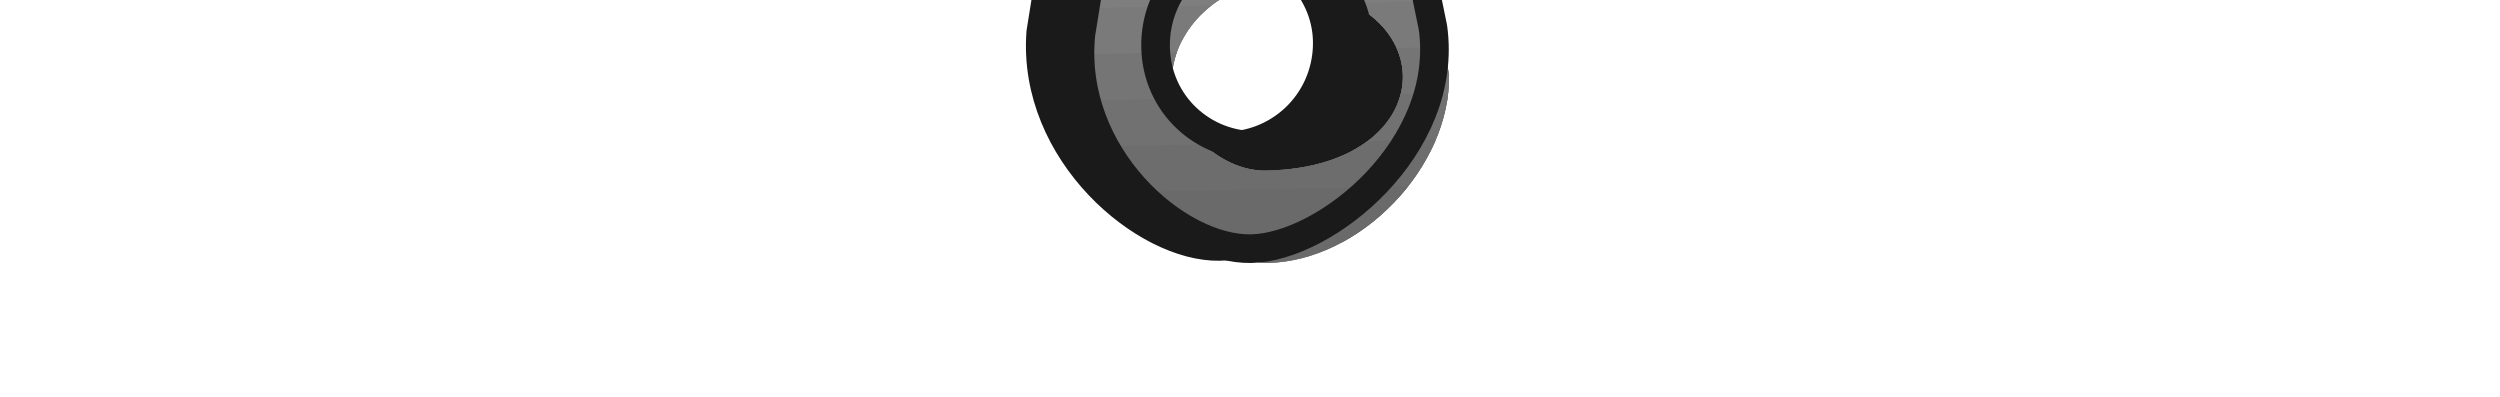 <svg xmlns="http://www.w3.org/2000/svg" xmlns:xlink="http://www.w3.org/1999/xlink" version="1.1" width="45.354" height="7.2">
  <title><![CDATA[Moveable Pointer]]></title>
  <g transform=" scale(1) ">
    <!--converted by libvisio2svg-->
    <g transform=" translate(22.418, -3.636)  scale(1, 1)  rotate(-1.137)  translate(-22.418, 3.636)  translate(16.973,-16.162) ">
      <!--emf-blob start-->
      <g transform="translate(0.838, 0.838)">
        <g transform="matrix(0.062 0 0 0.062 0 0)">
          <path d="M 118.948,255.487 L 82.928,25.968 C 82.091,21.779 84.604,15.916 74.552,15.916 C 69.526,15.916 59.474,17.591 56.961,27.643 L 15.916,255.487 C 12.565,290.669 45.234,319.149 67.013,319.149 C 88.792,319.149 123.136,290.669 118.948,255.487 Z M 69.526,289.831 C 53.61,289.831 40.208,276.428 40.208,259.675 C 40.208,243.76 53.61,230.357 69.526,230.357 C 86.279,230.357 99.682,243.76 99.682,259.675 C 99.682,276.428 86.279,289.831 69.526,289.831 Z " fill="#1A1A1A" stroke="none"/>
        </g>
        <g transform="matrix(1 0 0 1 0 0)">
</g>
        <g transform="matrix(0.062 0 0 0.062 0 0)">
          <path d="M 118.948,255.487 L 82.928,25.968 C 82.091,21.779 84.604,15.916 74.552,15.916 C 69.526,15.916 59.474,17.591 56.961,27.643 L 15.916,255.487 C 12.565,290.669 45.234,319.149 67.013,319.149 C 88.792,319.149 123.136,290.669 118.948,255.487 Z M 69.526,289.831 C 53.61,289.831 40.208,276.428 40.208,259.675 C 40.208,243.76 53.61,230.357 69.526,230.357 C 86.279,230.357 99.682,243.76 99.682,259.675 C 99.682,276.428 86.279,289.831 69.526,289.831 Z " stroke="#1A1A1A" stroke-width="8.377" stroke-linecap="round" stroke-linejoin="round" fill="none"/>
        </g>
        <g transform="matrix(1 0 0 1 0 0)">
          <path d="M 8.377,16.753 L 5.864,1.675 C 5.864,1.675 5.864,1.675 5.026,1.675 C 5.026,1.675 5.026,1.675 5.026,1.675 L 1.675,16.753 C 1.675,18.429 4.188,20.104 5.026,20.104 C 6.701,20.104 8.377,18.429 8.377,16.753 Z M 5.026,18.429 C 4.188,18.429 3.351,17.591 3.351,16.753 C 3.351,15.916 4.188,15.078 5.026,15.078 C 6.701,15.078 7.539,15.916 7.539,16.753 C 7.539,17.591 6.701,18.429 5.026,18.429 Z " fill="none" stroke="none"/>
          <defs>
            <clipPath id="clip-110613202">
              <path d="M 8.377,16.753 L 5.864,1.675 C 5.864,1.675 5.864,1.675 5.026,1.675 C 5.026,1.675 5.026,1.675 5.026,1.675 L 1.675,16.753 C 1.675,18.429 4.188,20.104 5.026,20.104 C 6.701,20.104 8.377,18.429 8.377,16.753 M 5.026,18.429 C 4.188,18.429 3.351,17.591 3.351,16.753 C 3.351,15.916 4.188,15.078 5.026,15.078 C 6.701,15.078 7.539,15.916 7.539,16.753 C 7.539,17.591 6.701,18.429 5.026,18.429 Z"/>
            </clipPath>
          </defs>
          <path clip-path="url(#clip-110613202)" d="M 0.838,0.838 L 0.838,1.675 L 8.377,1.675 L 8.377,0.838 L 0.838,0.838 Z" stroke-width="1px" stroke="#676767" fill="#676767"/>
          <path clip-path="url(#clip-110613202)" d="M 0.838,1.675 L 0.838,2.513 L 8.377,2.513 L 8.377,1.675 L 0.838,1.675 Z" stroke-width="1px" stroke="#BDBDBD" fill="#BDBDBD"/>
          <path clip-path="url(#clip-110613202)" d="M 0.838,2.513 L 0.838,3.351 L 8.377,3.351 L 8.377,2.513 L 0.838,2.513 Z" stroke-width="1px" stroke="#B9B9B9" fill="#B9B9B9"/>
          <path clip-path="url(#clip-110613202)" d="M 0.838,3.351 L 0.838,4.188 L 8.377,4.188 L 8.377,3.351 L 0.838,3.351 Z" stroke-width="1px" stroke="#B5B5B5" fill="#B5B5B5"/>
          <path clip-path="url(#clip-110613202)" d="M 0.838,4.188 L 0.838,5.026 L 8.377,5.026 L 8.377,4.188 L 0.838,4.188 Z" stroke-width="1px" stroke="#B1B1B1" fill="#B1B1B1"/>
          <path clip-path="url(#clip-110613202)" d="M 0.838,5.026 L 0.838,5.864 L 8.377,5.864 L 8.377,5.026 L 0.838,5.026 Z" stroke-width="1px" stroke="#ADADAD" fill="#ADADAD"/>
          <path clip-path="url(#clip-110613202)" d="M 0.838,5.864 L 0.838,6.701 L 8.377,6.701 L 8.377,5.864 L 0.838,5.864 Z" stroke-width="1px" stroke="#AAAAAA" fill="#AAAAAA"/>
          <path clip-path="url(#clip-110613202)" d="M 0.838,6.701 L 0.838,7.539 L 8.377,7.539 L 8.377,6.701 L 0.838,6.701 Z" stroke-width="1px" stroke="#A5A5A5" fill="#A5A5A5"/>
          <path clip-path="url(#clip-110613202)" d="M 0.838,7.539 L 0.838,8.377 L 8.377,8.377 L 8.377,7.539 L 0.838,7.539 Z" stroke-width="1px" stroke="#A1A1A1" fill="#A1A1A1"/>
          <path clip-path="url(#clip-110613202)" d="M 0.838,8.377 L 0.838,9.214 L 8.377,9.214 L 8.377,8.377 L 0.838,8.377 Z" stroke-width="1px" stroke="#9D9D9D" fill="#9D9D9D"/>
          <path clip-path="url(#clip-110613202)" d="M 0.838,9.214 L 0.838,10.052 L 8.377,10.052 L 8.377,9.214 L 0.838,9.214 Z" stroke-width="1px" stroke="#999999" fill="#999999"/>
          <path clip-path="url(#clip-110613202)" d="M 0.838,10.052 L 0.838,10.89 L 8.377,10.89 L 8.377,10.052 L 0.838,10.052 Z" stroke-width="1px" stroke="#959595" fill="#959595"/>
          <path clip-path="url(#clip-110613202)" d="M 0.838,10.89 L 0.838,11.727 L 8.377,11.727 L 8.377,10.89 L 0.838,10.89 Z" stroke-width="1px" stroke="#919191" fill="#919191"/>
          <path clip-path="url(#clip-110613202)" d="M 0.838,11.727 L 0.838,12.565 L 8.377,12.565 L 8.377,11.727 L 0.838,11.727 Z" stroke-width="1px" stroke="#8D8D8D" fill="#8D8D8D"/>
          <path clip-path="url(#clip-110613202)" d="M 0.838,12.565 L 0.838,13.403 L 8.377,13.403 L 8.377,12.565 L 0.838,12.565 Z" stroke-width="1px" stroke="#898989" fill="#898989"/>
          <path clip-path="url(#clip-110613202)" d="M 0.838,13.403 L 0.838,14.24 L 8.377,14.24 L 8.377,13.403 L 0.838,13.403 Z" stroke-width="1px" stroke="#858585" fill="#858585"/>
          <path clip-path="url(#clip-110613202)" d="M 0.838,14.24 L 0.838,15.078 L 8.377,15.078 L 8.377,14.24 L 0.838,14.24 Z" stroke-width="1px" stroke="#818181" fill="#818181"/>
          <path clip-path="url(#clip-110613202)" d="M 0.838,15.078 L 0.838,15.916 L 8.377,15.916 L 8.377,15.078 L 0.838,15.078 Z" stroke-width="1px" stroke="#7E7E7E" fill="#7E7E7E"/>
          <path clip-path="url(#clip-110613202)" d="M 0.838,15.916 L 0.838,16.753 L 8.377,16.753 L 8.377,15.916 L 0.838,15.916 Z" stroke-width="1px" stroke="#7A7A7A" fill="#7A7A7A"/>
          <path clip-path="url(#clip-110613202)" d="M 0.838,16.753 L 0.838,17.591 L 8.377,17.591 L 8.377,16.753 L 0.838,16.753 Z" stroke-width="1px" stroke="#757575" fill="#757575"/>
          <path clip-path="url(#clip-110613202)" d="M 0.838,17.591 L 0.838,18.429 L 8.377,18.429 L 8.377,17.591 L 0.838,17.591 Z" stroke-width="1px" stroke="#717171" fill="#717171"/>
          <path clip-path="url(#clip-110613202)" d="M 0.838,18.429 L 0.838,19.266 L 8.377,19.266 L 8.377,18.429 L 0.838,18.429 Z" stroke-width="1px" stroke="#6D6D6D" fill="#6D6D6D"/>
          <path clip-path="url(#clip-110613202)" d="M 0.838,19.266 L 0.838,20.104 L 8.377,20.104 L 8.377,19.266 L 0.838,19.266 Z" stroke-width="1px" stroke="#6A6A6A" fill="#6A6A6A"/>
        </g>
        <g transform="matrix(0.062 0 0 0.062 0 0)">
          <path d="M 130.675,256.324 L 87.954,25.13 C 87.117,20.104 83.766,17.591 78.74,17.591 C 73.714,17.591 70.364,20.104 69.526,25.13 L 27.643,256.324 C 23.454,291.506 54.448,319.987 76.227,319.987 C 98.006,319.987 134.863,291.506 130.675,256.324 M 78.74,289.831 C 62.825,289.831 49.422,277.266 49.422,260.513 C 49.422,243.76 62.825,230.357 78.74,230.357 C 95.493,230.357 108.896,243.76 108.896,260.513 C 108.896,277.266 95.493,289.831 78.74,289.831 " stroke="#1A1A1A" stroke-width="8.377" stroke-linecap="round" stroke-linejoin="round" fill="none"/>
        </g>
        <g transform="matrix(1 0 0 1 0 0)">
</g>
      </g>
      <!--emf-blob end-->
    </g>
  </g>
</svg>

